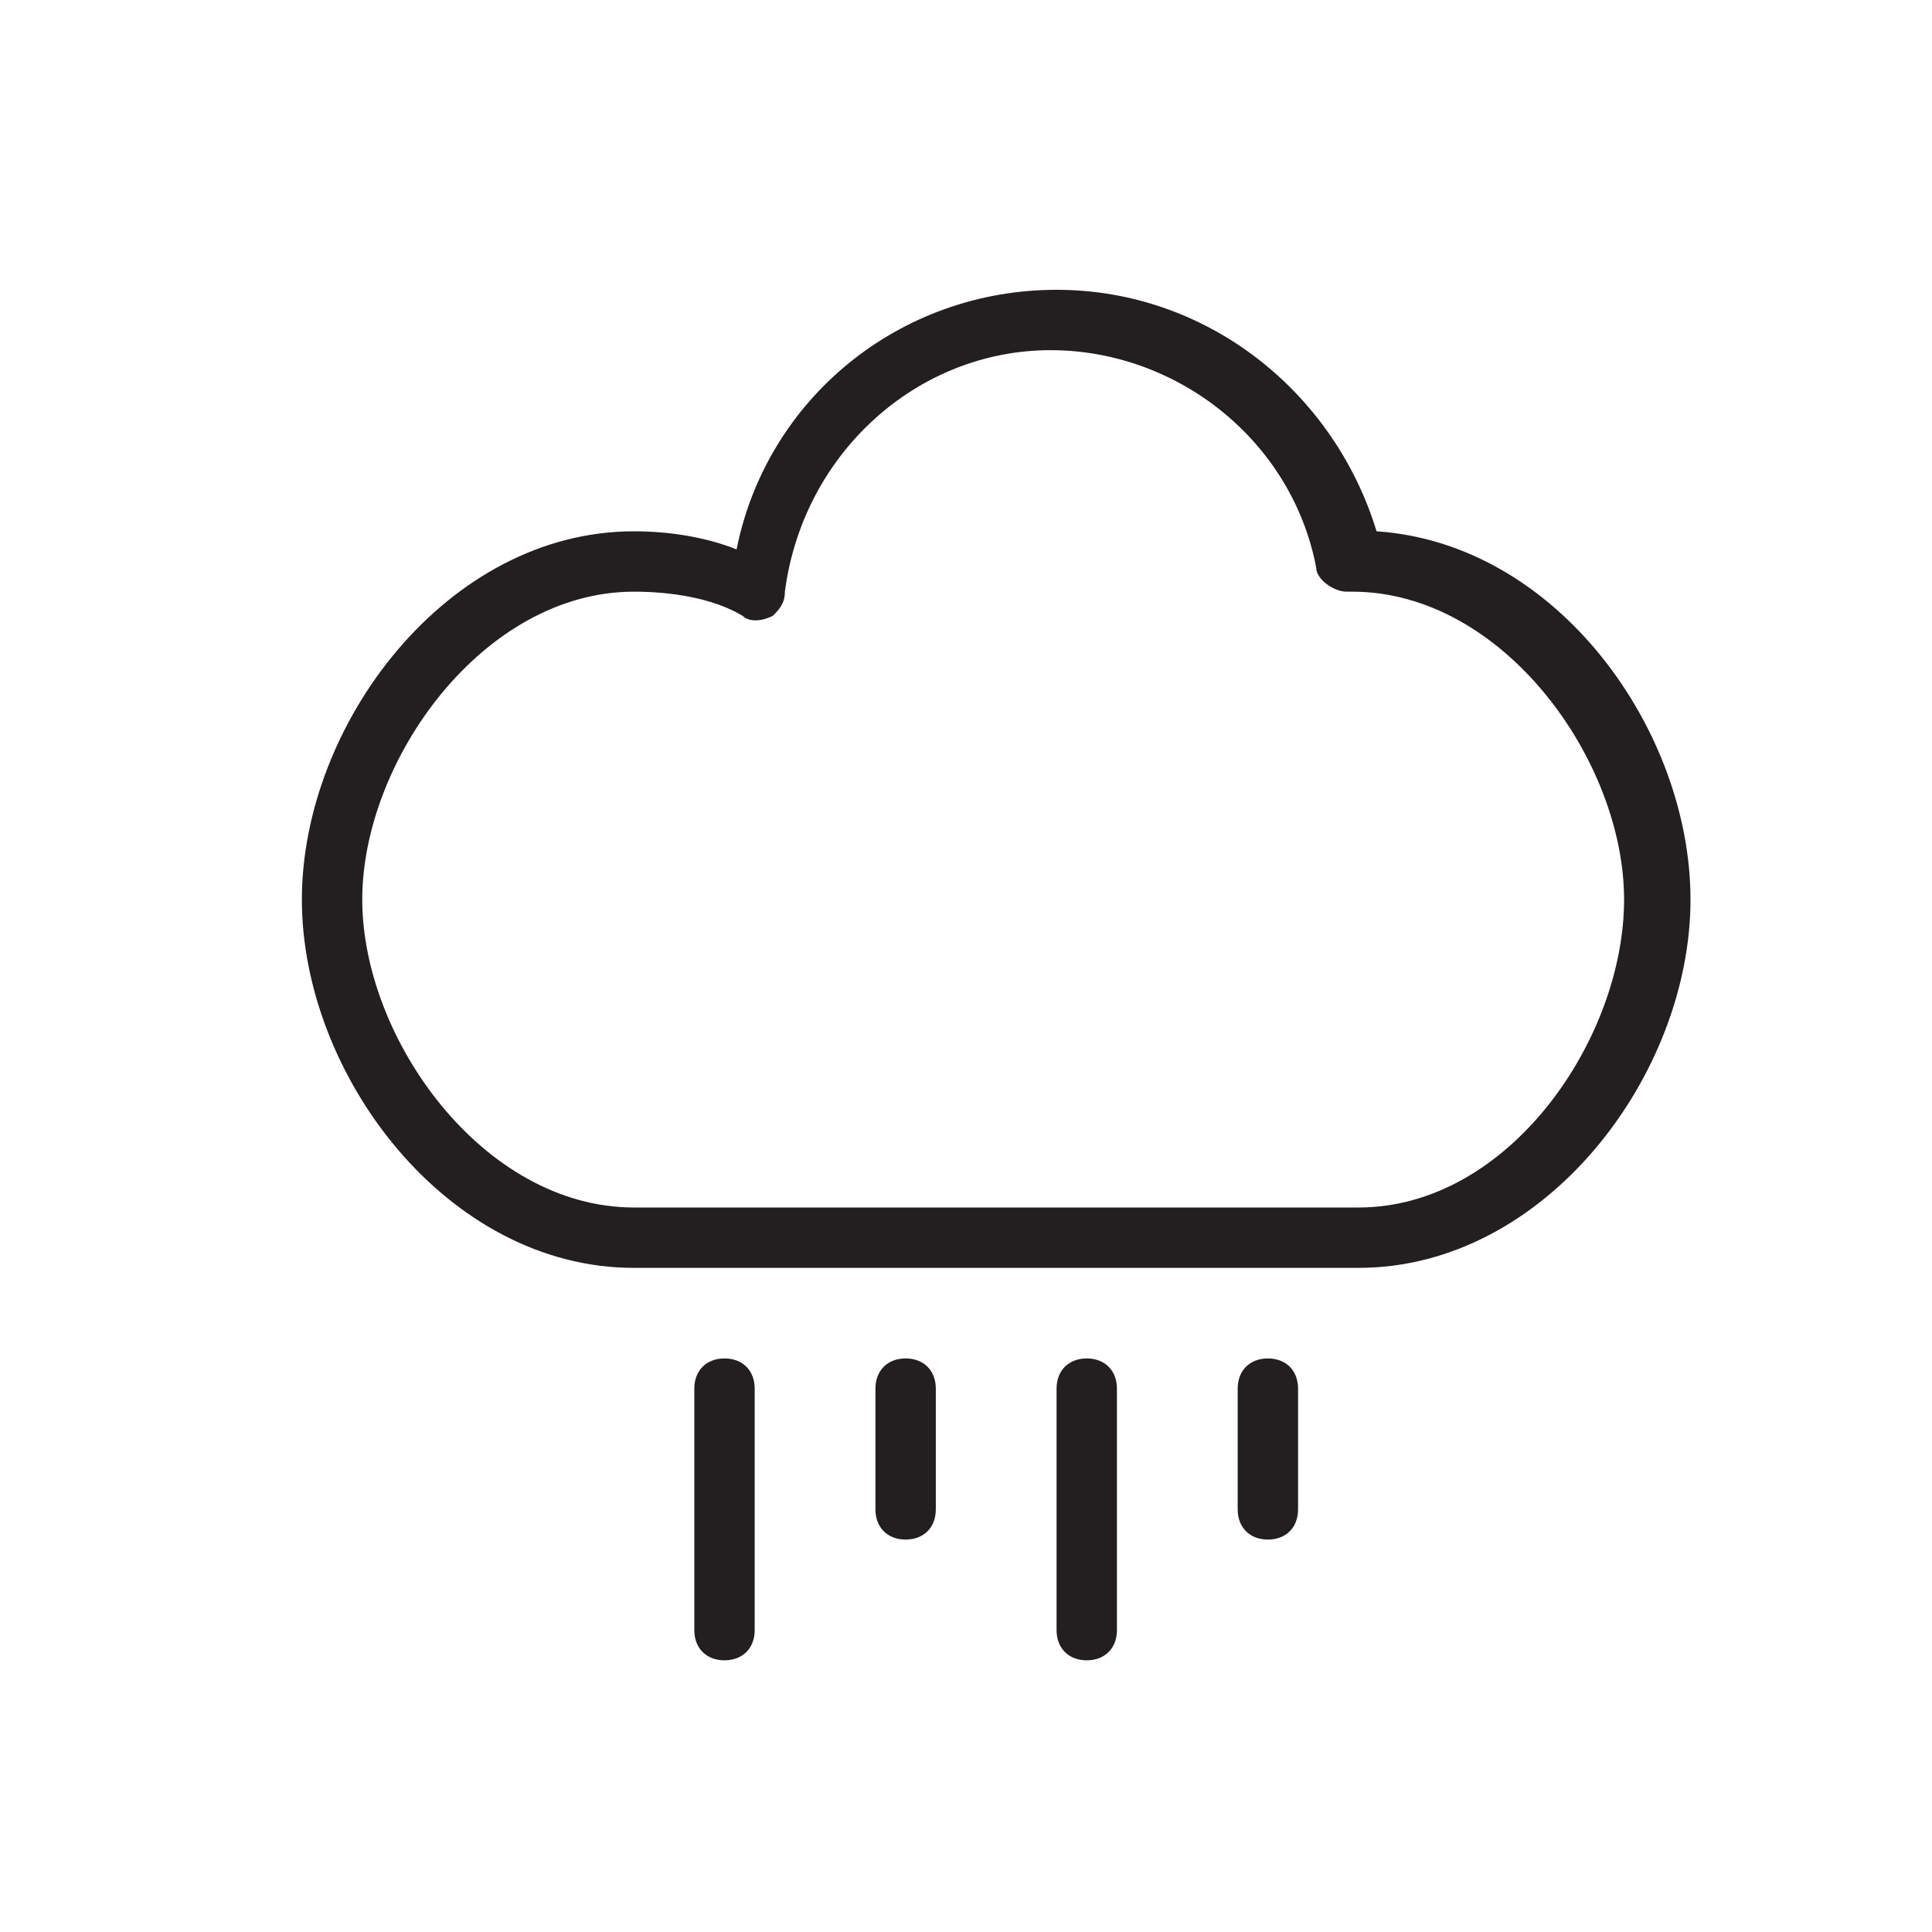 <?xml version="1.0" encoding="utf-8"?>
<!-- Generator: Adobe Illustrator 21.0.0, SVG Export Plug-In . SVG Version: 6.00 Build 0)  -->
<svg version="1.1" id="Layer_1" xmlns="http://www.w3.org/2000/svg" xmlns:xlink="http://www.w3.org/1999/xlink" x="0px" y="0px"
	 viewBox="0 0 32 32" style="enable-background:new 0 0 32 32;" xml:space="preserve">
<style type="text/css">
	.st0{fill:#231F20;}
</style>
<path class="st0" d="M10.5,21h12c3.1,0,5.5-3.2,5.5-6.1c0-2.8-2.2-5.9-5.2-6.1c-0.7-2.3-2.8-4-5.3-4c-2.6,0-4.8,1.8-5.3,4.3
	c-0.5-0.2-1.1-0.3-1.7-0.3C7.4,8.8,5,12,5,14.9S7.4,21,10.5,21z M10.5,9.8c0.6,0,1.3,0.1,1.8,0.4c0.1,0.1,0.3,0.1,0.5,0
	c0.1-0.1,0.2-0.2,0.2-0.4c0.3-2.3,2.2-4,4.4-4c2.1,0,4,1.5,4.4,3.6c0,0.2,0.3,0.4,0.5,0.4c0,0,0.1,0,0.1,0c2.5,0,4.5,2.8,4.5,5.1
	S25,20,22.5,20h-12C8,20,6,17.2,6,14.9S8,9.8,10.5,9.8z"/>
<path class="st0" d="M11.5,23v4c0,0.3,0.2,0.5,0.5,0.5c0.3,0,0.5-0.2,0.5-0.5v-4c0-0.3-0.2-0.5-0.5-0.5C11.7,22.5,11.5,22.7,11.5,23
	z"/>
<path class="st0" d="M17.5,23v4c0,0.3,0.2,0.5,0.5,0.5c0.3,0,0.5-0.2,0.5-0.5v-4c0-0.3-0.2-0.5-0.5-0.5C17.7,22.5,17.5,22.7,17.5,23
	z"/>
<path class="st0" d="M14.5,23v2c0,0.3,0.2,0.5,0.5,0.5c0.3,0,0.5-0.2,0.5-0.5v-2c0-0.3-0.2-0.5-0.5-0.5C14.7,22.5,14.5,22.7,14.5,23
	z"/>
<path class="st0" d="M20.5,23v2c0,0.3,0.2,0.5,0.5,0.5c0.3,0,0.5-0.2,0.5-0.5v-2c0-0.3-0.2-0.5-0.5-0.5C20.7,22.5,20.5,22.7,20.5,23
	z"/>
</svg>
